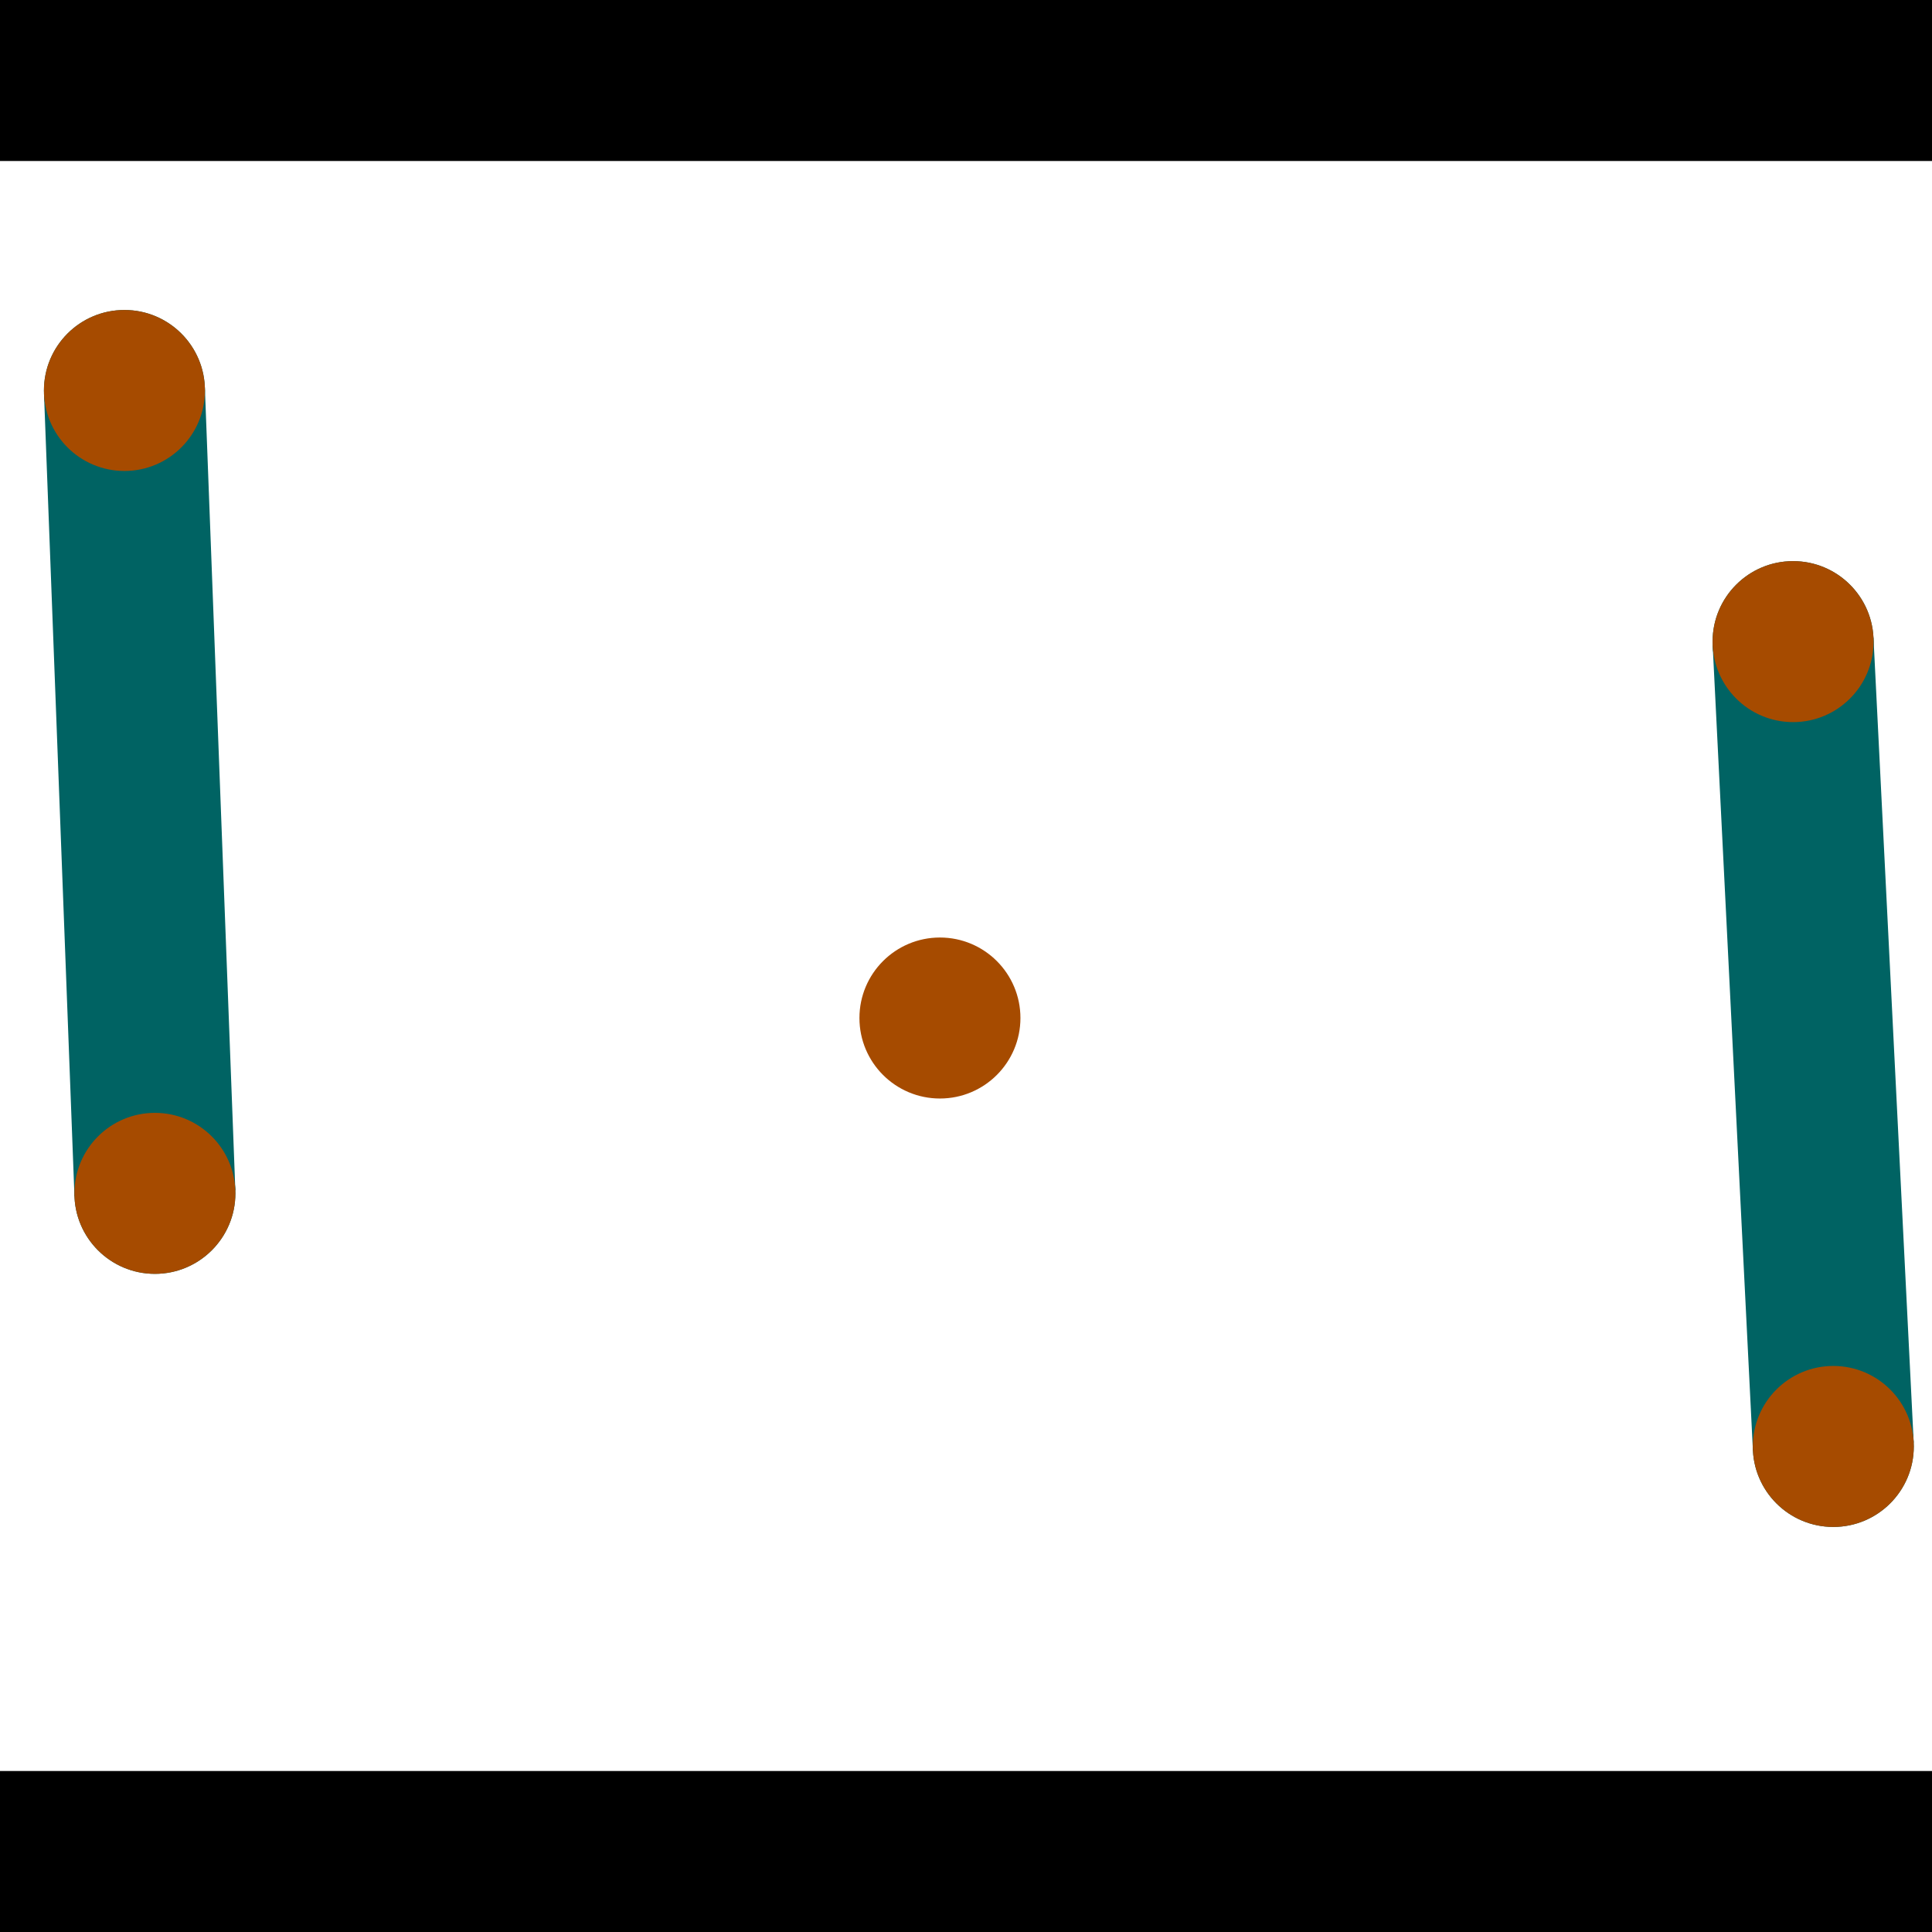 <?xml version="1.0" encoding="utf-8"?> <!-- Generator: Adobe Illustrator 13.0.0, SVG Export Plug-In . SVG Version: 6.00 Build 14948)  --> <svg version="1.2" baseProfile="tiny" id="Layer_1" xmlns="http://www.w3.org/2000/svg" xmlns:xlink="http://www.w3.org/1999/xlink" x="0px" y="0px" width="512px" height="512px" viewBox="0 0 512 512" xml:space="preserve">
<rect x="0" y="0" width="512" height="512" fill="#333333" stroke="none"/>
<polygon points="0,0 512,0 512,512 0,512" style="fill:#ffffff; stroke:#000000;stroke-width:0"/>
<polygon points="11.658,104.291 54.294,102.673 62.368,315.442 19.732,317.06" style="fill:#006363; stroke:#000000;stroke-width:0"/>
<circle fill="#006363" stroke="#006363" stroke-width="0" cx="32.976" cy="103.482" r="21.333"/>
<circle fill="#006363" stroke="#006363" stroke-width="0" cx="41.05" cy="316.251" r="21.333"/>
<polygon points="453.878,171.1 496.491,168.97 507.152,382.26 464.539,384.39" style="fill:#006363; stroke:#000000;stroke-width:0"/>
<circle fill="#006363" stroke="#006363" stroke-width="0" cx="475.185" cy="170.035" r="21.333"/>
<circle fill="#006363" stroke="#006363" stroke-width="0" cx="485.845" cy="383.325" r="21.333"/>
<polygon points="1256,469.333 256,1469.33 -744,469.333" style="fill:#000000; stroke:#000000;stroke-width:0"/>
<polygon points="-744,42.667 256,-957.333 1256,42.667" style="fill:#000000; stroke:#000000;stroke-width:0"/>
<circle fill="#a64b00" stroke="#a64b00" stroke-width="0" cx="32.976" cy="103.482" r="21.333"/>
<circle fill="#a64b00" stroke="#a64b00" stroke-width="0" cx="41.05" cy="316.251" r="21.333"/>
<circle fill="#a64b00" stroke="#a64b00" stroke-width="0" cx="475.185" cy="170.035" r="21.333"/>
<circle fill="#a64b00" stroke="#a64b00" stroke-width="0" cx="485.845" cy="383.325" r="21.333"/>
<circle fill="#a64b00" stroke="#a64b00" stroke-width="0" cx="249.093" cy="269.785" r="21.333"/>
</svg>
